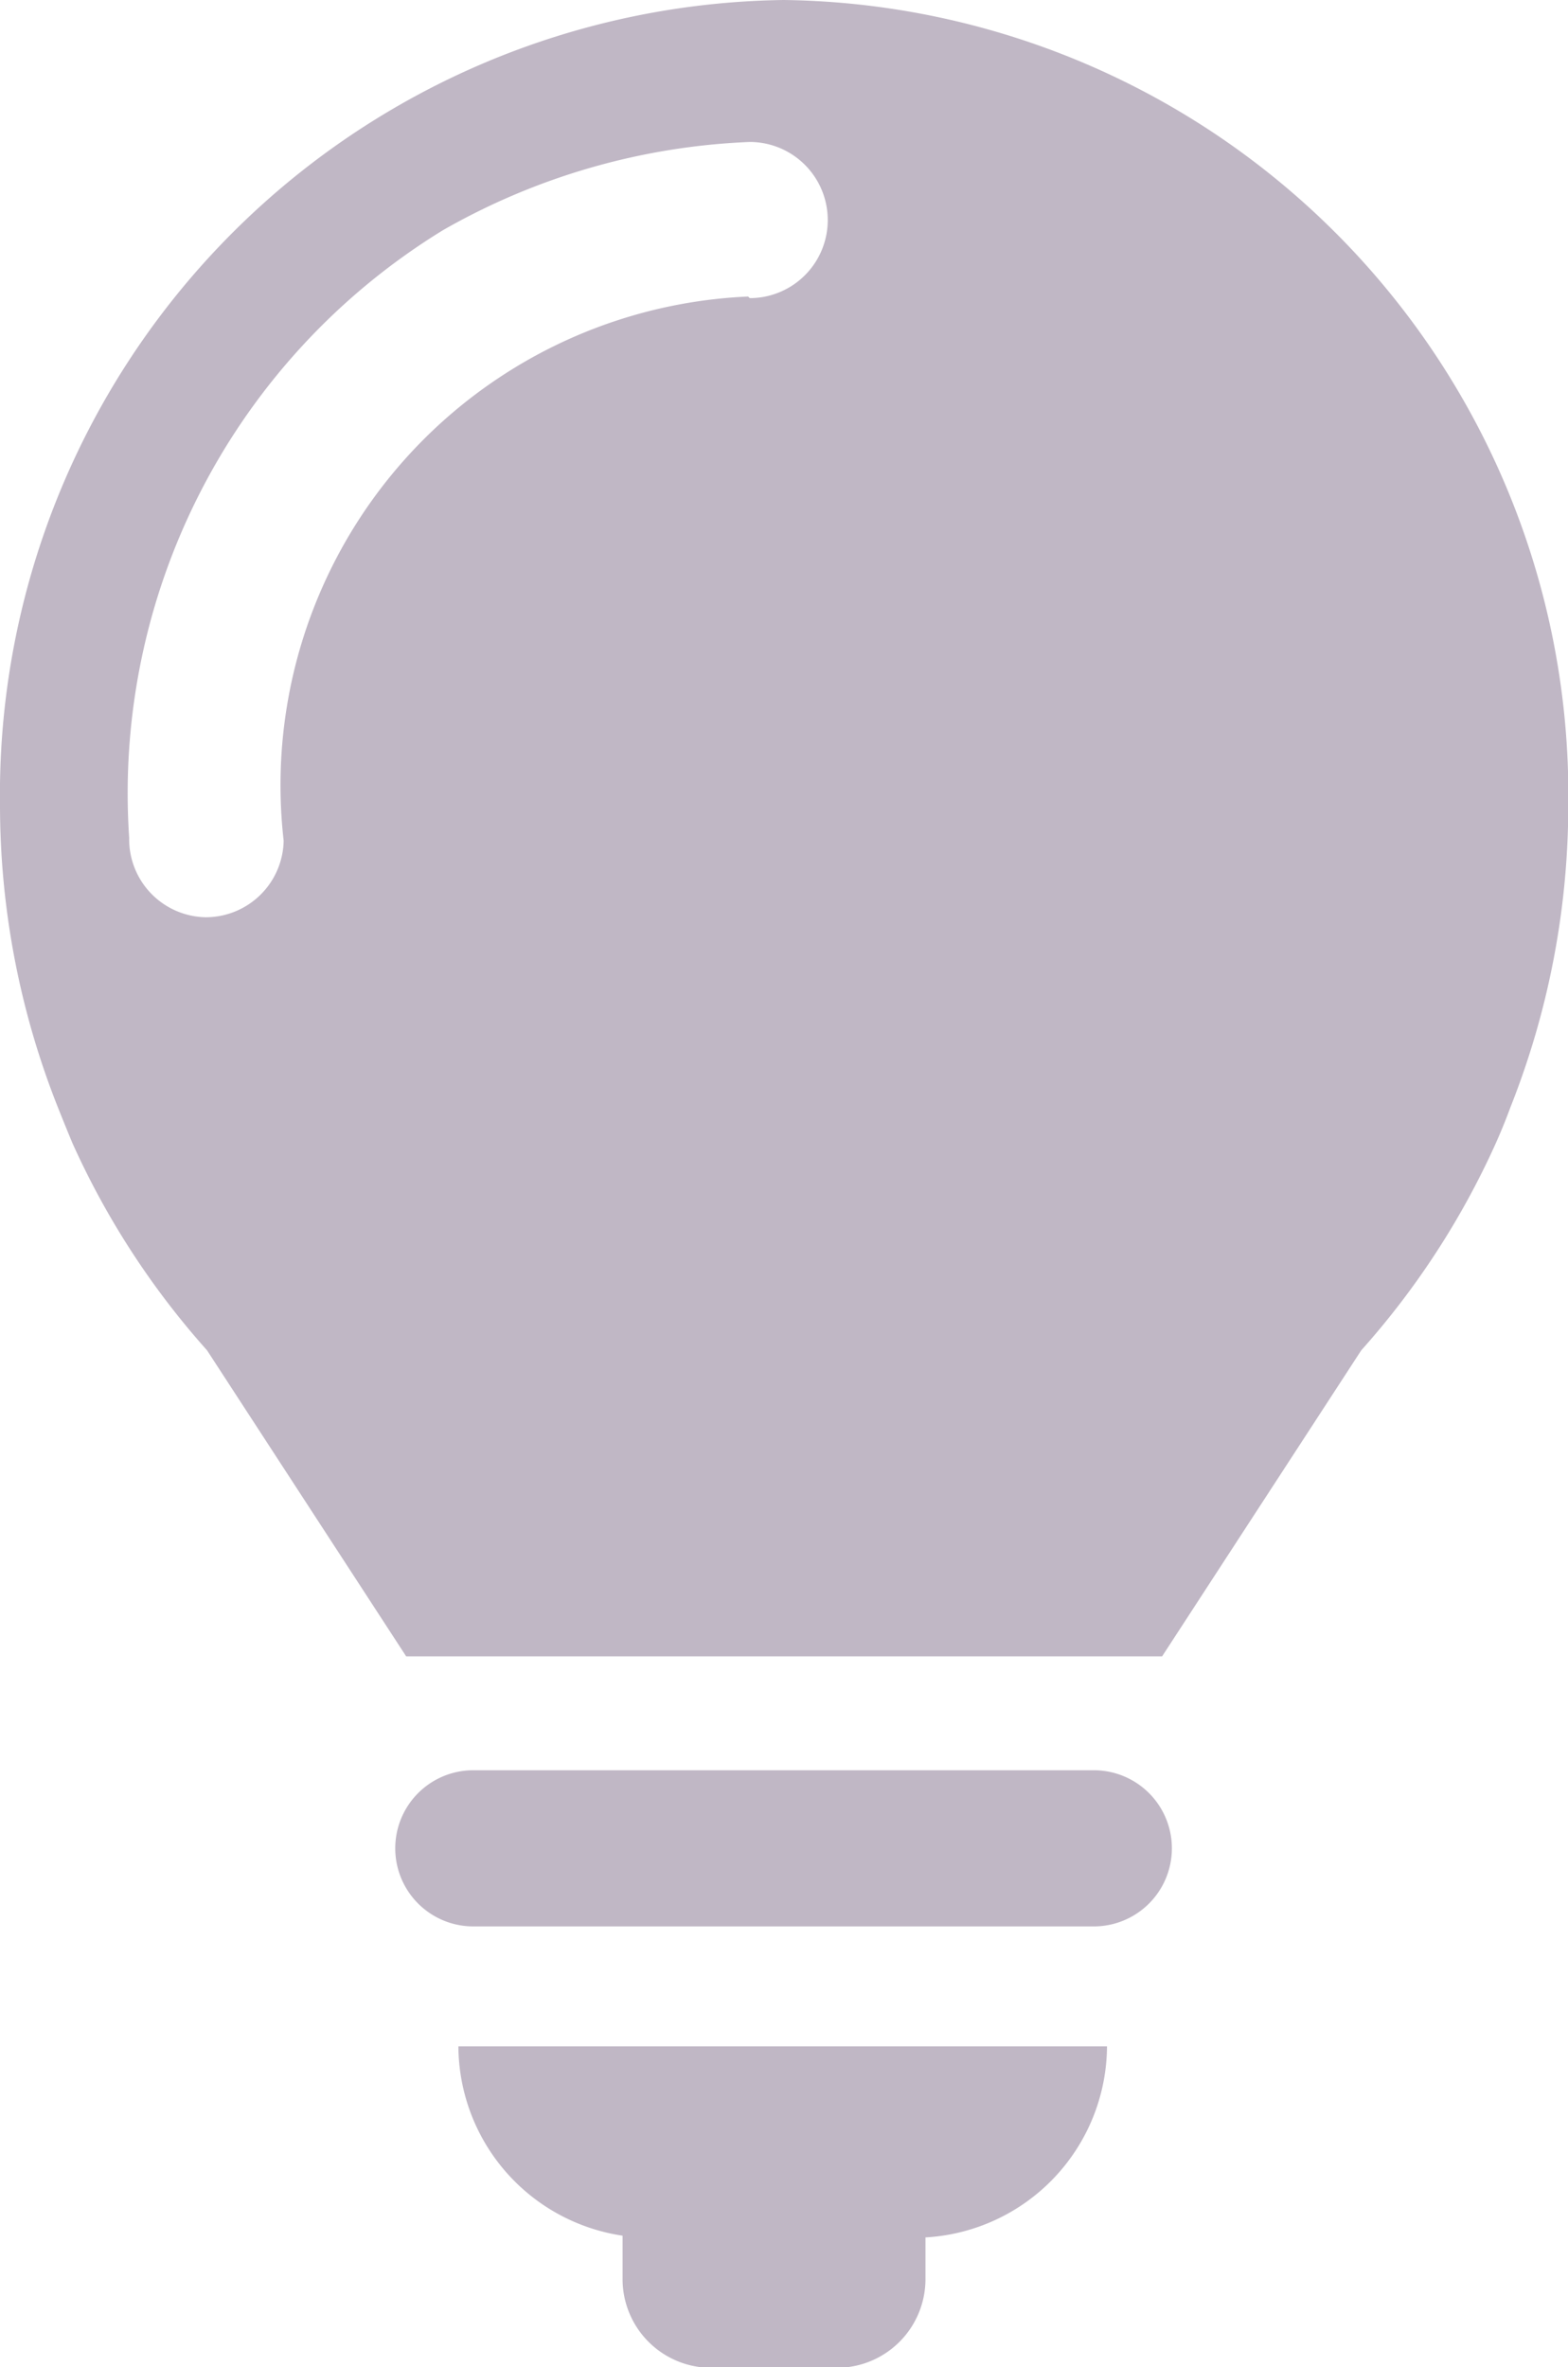 <svg xmlns="http://www.w3.org/2000/svg" width="10.84" height="16.356" viewBox="0 0 10.84 16.356"><path d="M43.849,78.25h-4.29a.539.539,0,0,0,0,1.079h4.29a.539.539,0,0,0,0-1.079Z" transform="translate(-36.287 -66.018)" fill="#c0b7c5"/><path d="M41.925,87.308v.3a.613.613,0,0,0,.611.613h.872a.613.613,0,0,0,.611-.611V87.32A1.33,1.33,0,0,0,45.274,86H40.79A1.33,1.33,0,0,0,41.925,87.308Z" transform="translate(-37.621 -71.86)" fill="#c0b7c5"/><path d="M33.338,28.58a5.491,5.491,0,0,0-5.418,5.563,5.664,5.664,0,0,0,.4,2.088q.049.123.1.246a5.583,5.583,0,0,0,.931,1.433l1.377,2.115h5.226l1.377-2.115a5.583,5.583,0,0,0,.931-1.433q.054-.121.1-.246a5.664,5.664,0,0,0,.4-2.088A5.494,5.494,0,0,0,33.338,28.58Zm-.246,2.049a3.38,3.38,0,0,0-3.211,3.76.539.539,0,0,1-.539.529h0a.539.539,0,0,1-.529-.549,4.562,4.562,0,0,1,2.172-4.2,4.644,4.644,0,0,1,2.118-.608.539.539,0,0,1,0,1.079Z" transform="translate(-27.92 -28.58)" fill="#c0b7c5"/></svg>